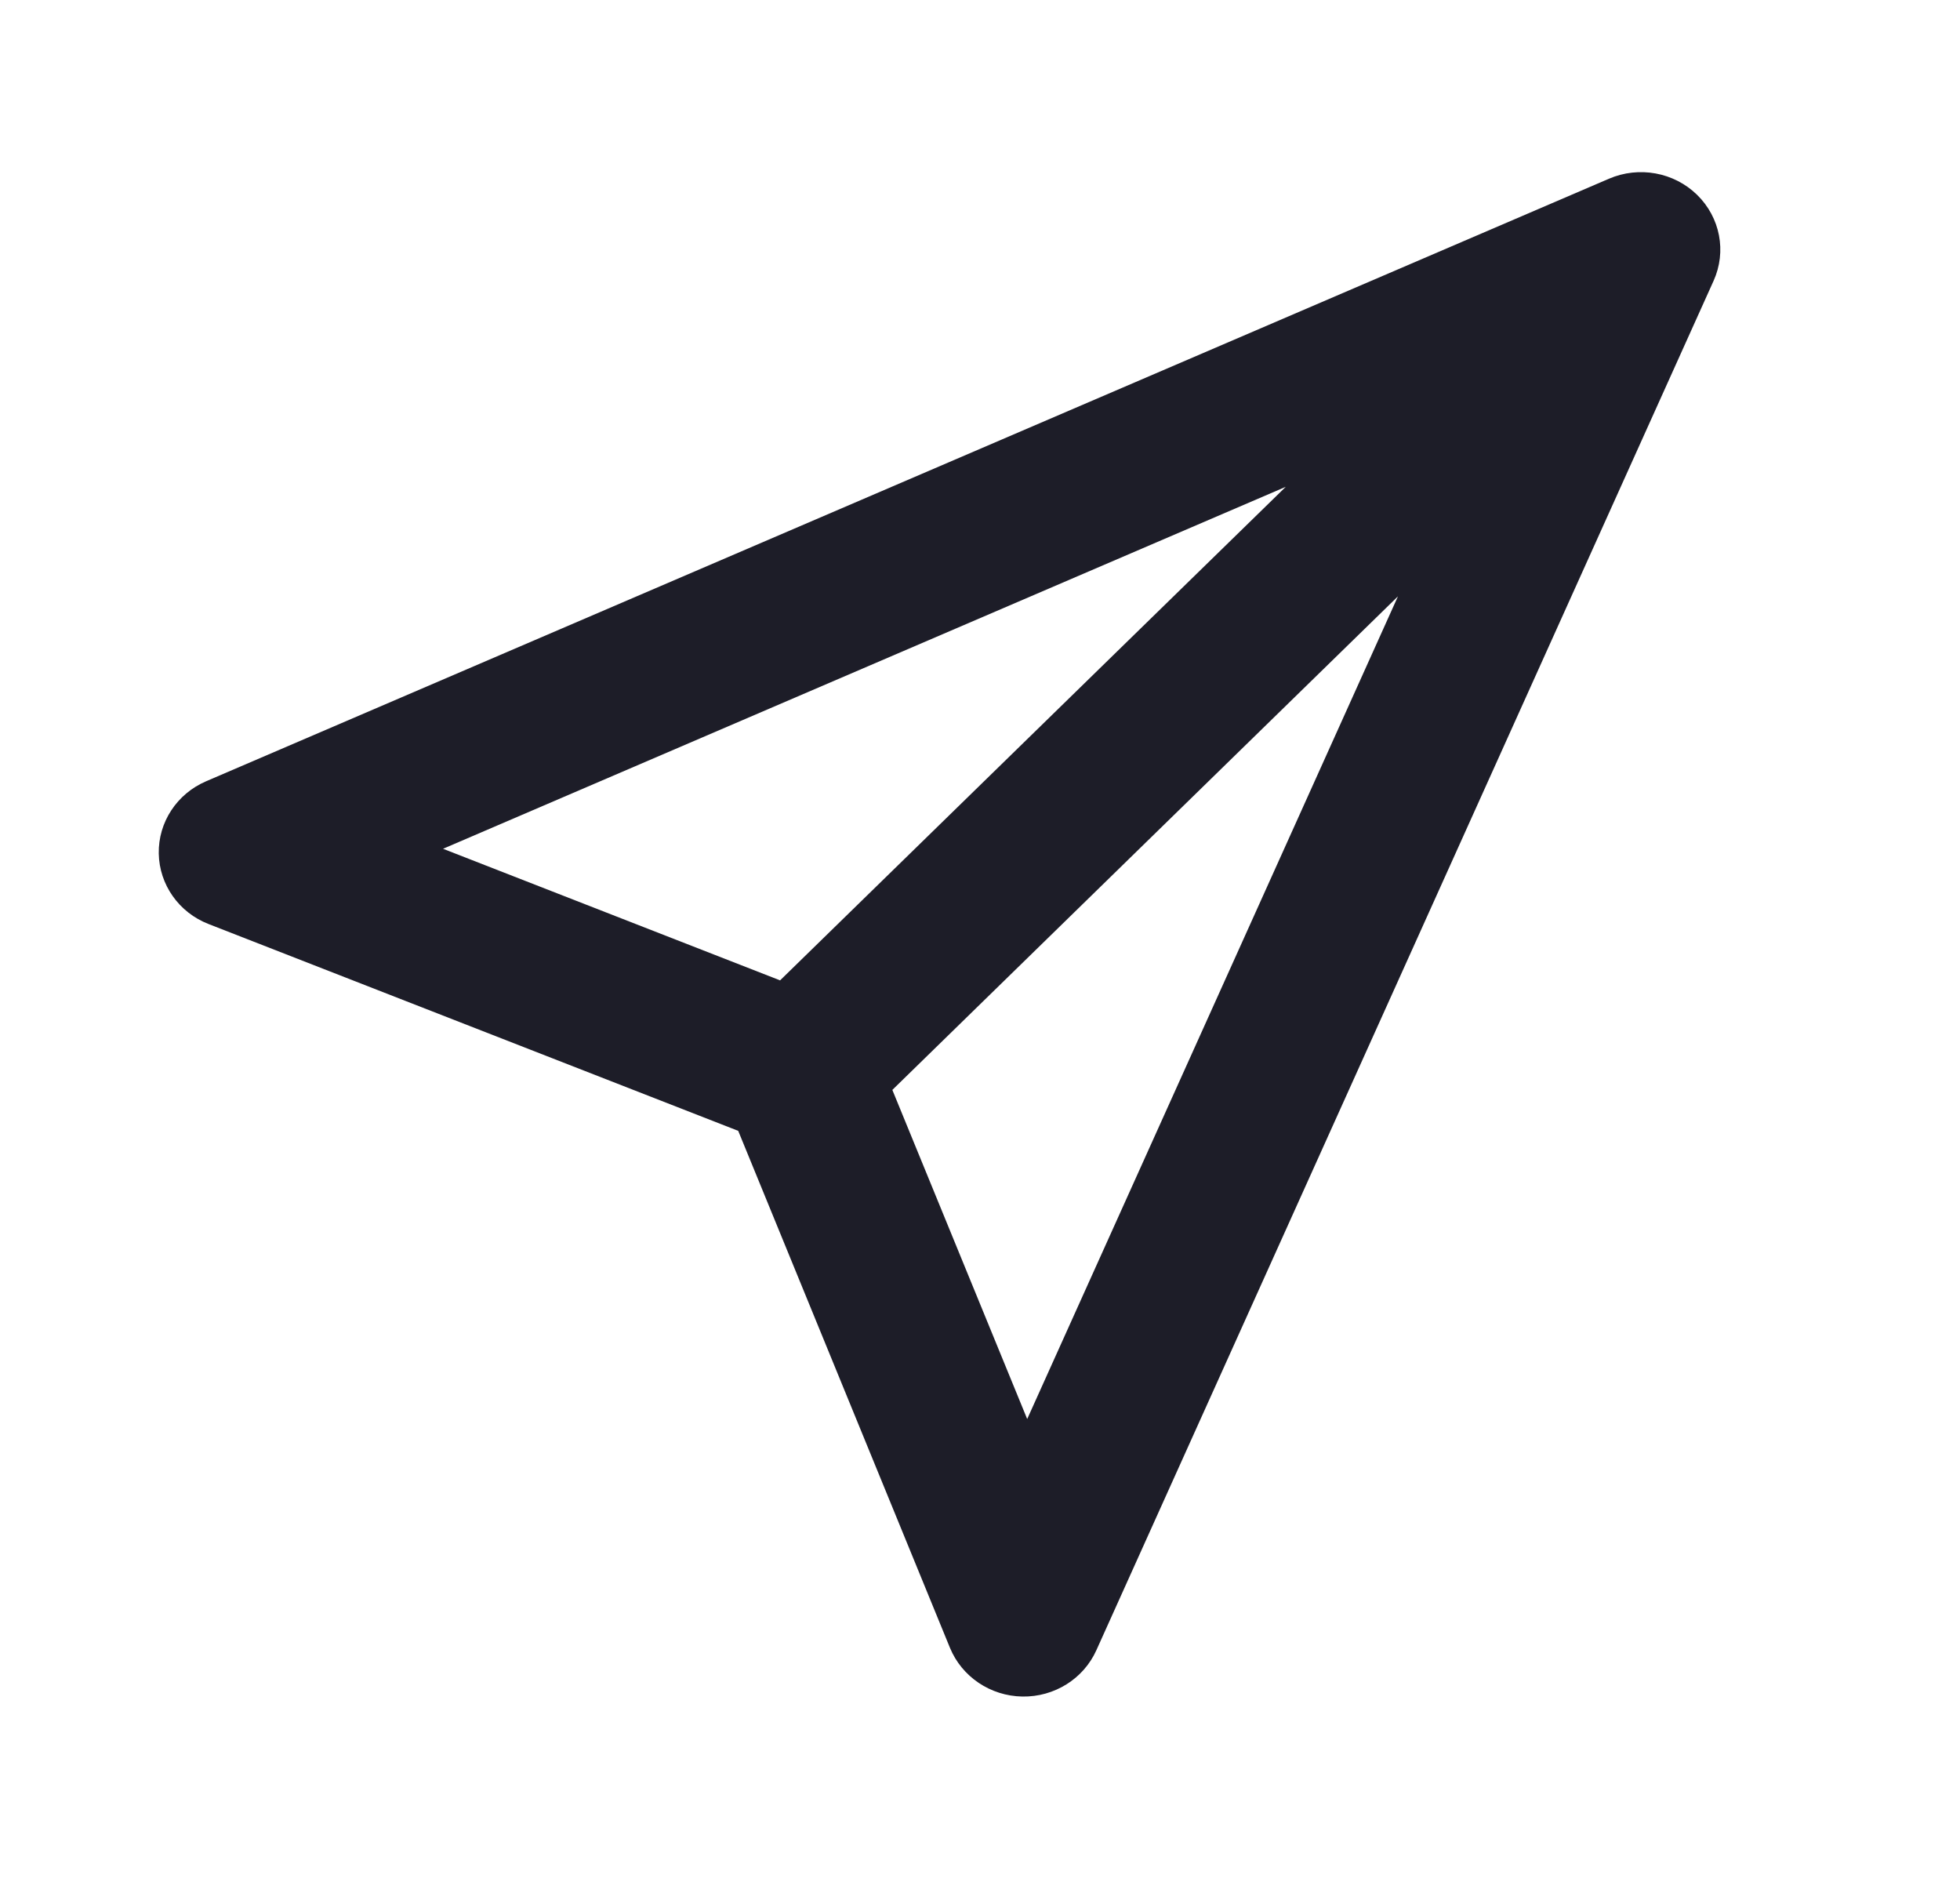 <svg width="25" height="24" viewBox="0 0 25 24" fill="none" xmlns="http://www.w3.org/2000/svg">
<g clip-path="url(#clip0_23_3023)">
<path fill-rule="evenodd" clip-rule="evenodd" d="M2.025 10.884C2.018 10.486 2.256 10.123 2.629 9.963L20.523 2.279C20.905 2.115 21.351 2.196 21.646 2.484C21.942 2.773 22.025 3.208 21.857 3.581L13.984 21.045C13.82 21.409 13.448 21.642 13.04 21.635C12.633 21.628 12.269 21.383 12.117 21.014L9.416 14.421L2.661 11.784C2.282 11.637 2.032 11.282 2.025 10.884ZM11.382 13.899L13.102 18.096L17.831 7.605L11.382 13.899ZM16.4 6.208L9.95 12.502L5.651 10.824L16.4 6.208Z" fill="#1D1D28"/>
</g>
<defs>
<clipPath id="clip0_23_3023">
<rect width="24.294" height="23.71" fill="white"/>
</clipPath>
</defs>
</svg>
